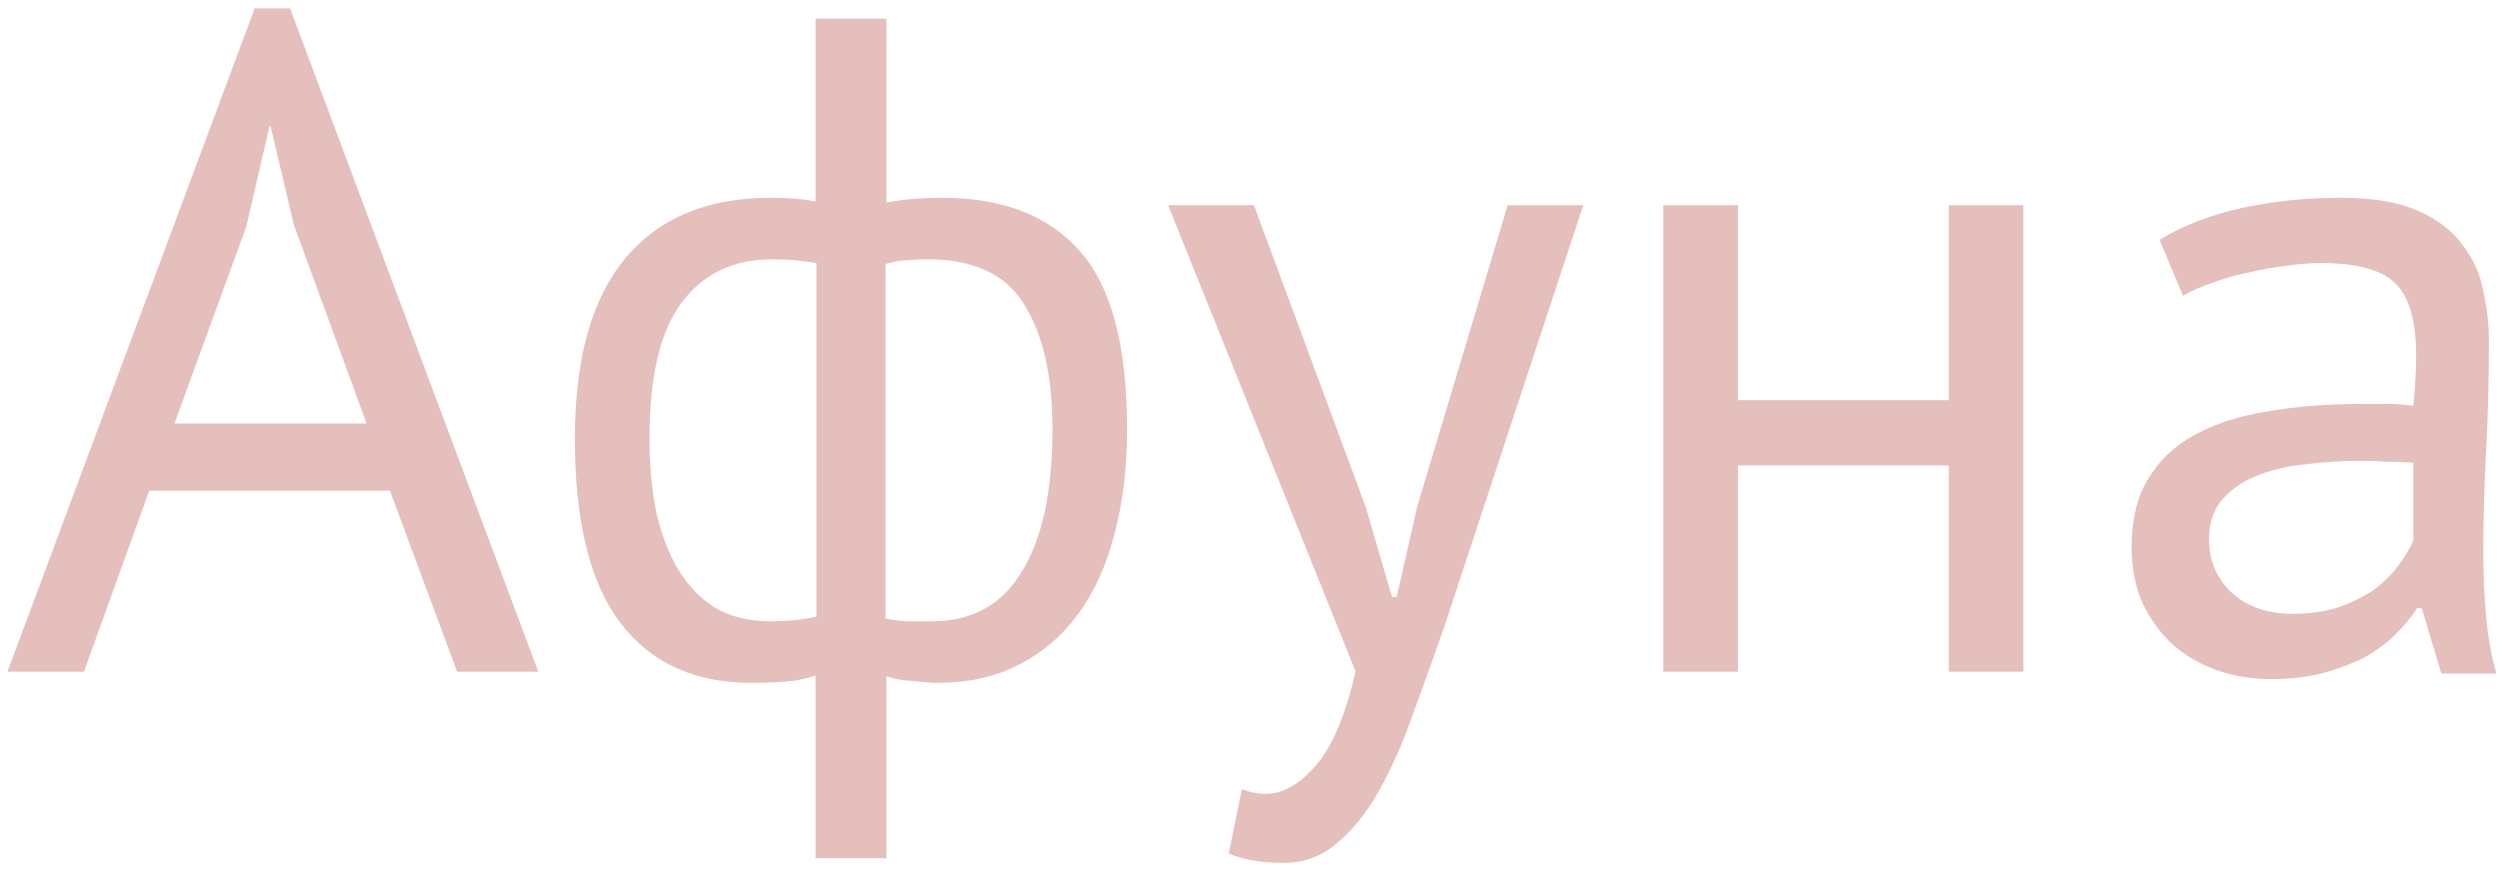 <svg width="134" height="47" viewBox="0 0 134 47" fill="none" xmlns="http://www.w3.org/2000/svg">
<path d="M20.9 26.3H8L4.5 36H0.4L13.65 0.45H15.55L28.85 36H24.5L20.9 26.3ZM9.35 22.7H19.65L15.75 12.05L14.5 6.75H14.45L13.2 12.15L9.35 22.7ZM43.713 36.2C43.147 36.4 42.547 36.517 41.913 36.55C41.313 36.583 40.763 36.6 40.263 36.6C37.23 36.6 34.897 35.533 33.263 33.4C31.63 31.267 30.813 27.967 30.813 23.5C30.813 19.233 31.713 16.017 33.513 13.85C35.313 11.683 37.913 10.6 41.313 10.6C42.247 10.6 43.047 10.667 43.713 10.8V1H47.513V10.85C48.113 10.75 48.647 10.683 49.113 10.65C49.58 10.617 50.03 10.6 50.463 10.6C53.763 10.6 56.247 11.567 57.913 13.5C59.58 15.4 60.413 18.567 60.413 23C60.413 25.1 60.18 27 59.713 28.7C59.28 30.367 58.63 31.783 57.763 32.95C56.897 34.117 55.83 35.017 54.563 35.65C53.33 36.283 51.897 36.6 50.263 36.6C49.963 36.6 49.513 36.567 48.913 36.5C48.347 36.467 47.88 36.383 47.513 36.25V46H43.713V36.2ZM49.713 13.9C49.313 13.9 48.947 13.917 48.613 13.95C48.313 13.95 47.93 14.017 47.463 14.15V33.15C47.797 33.217 48.163 33.267 48.563 33.3C48.997 33.3 49.463 33.3 49.963 33.3C52.097 33.3 53.697 32.417 54.763 30.65C55.863 28.883 56.413 26.333 56.413 23C56.413 20.167 55.913 17.95 54.913 16.35C53.947 14.717 52.213 13.9 49.713 13.9ZM41.263 33.3C41.663 33.3 42.063 33.283 42.463 33.25C42.863 33.217 43.297 33.15 43.763 33.05V14.1C43.363 14.033 42.98 13.983 42.613 13.95C42.28 13.917 41.863 13.9 41.363 13.9C39.297 13.9 37.68 14.683 36.513 16.25C35.38 17.783 34.813 20.2 34.813 23.5C34.813 24.9 34.93 26.2 35.163 27.4C35.43 28.6 35.83 29.65 36.363 30.55C36.897 31.417 37.563 32.1 38.363 32.6C39.197 33.067 40.163 33.3 41.263 33.3ZM73.212 27.2L74.612 32H74.862L75.962 27.15L80.812 11H84.862L77.462 33.45C76.895 35.083 76.328 36.667 75.762 38.2C75.228 39.733 74.628 41.1 73.962 42.3C73.295 43.5 72.545 44.45 71.712 45.15C70.878 45.883 69.912 46.25 68.812 46.25C67.612 46.25 66.628 46.083 65.862 45.75L66.562 42.3C66.995 42.467 67.412 42.55 67.812 42.55C68.745 42.55 69.645 42.05 70.512 41.05C71.378 40.083 72.095 38.4 72.662 36L62.612 11H67.212L73.212 27.2ZM104.453 24.95H93.153V36H89.153V11H93.153V21.45H104.453V11H108.453V36H104.453V24.95ZM115.755 12.85C117.021 12.083 118.488 11.517 120.155 11.15C121.855 10.783 123.621 10.6 125.455 10.6C127.188 10.6 128.571 10.833 129.605 11.3C130.671 11.767 131.471 12.383 132.005 13.15C132.571 13.883 132.938 14.7 133.105 15.6C133.305 16.5 133.405 17.4 133.405 18.3C133.405 20.3 133.355 22.25 133.255 24.15C133.155 26.05 133.105 27.85 133.105 29.55C133.105 30.783 133.155 31.95 133.255 33.05C133.355 34.15 133.538 35.167 133.805 36.1H130.855L129.805 32.6H129.555C129.255 33.067 128.871 33.533 128.405 34C127.971 34.433 127.438 34.833 126.805 35.2C126.171 35.533 125.438 35.817 124.605 36.05C123.771 36.283 122.821 36.4 121.755 36.4C120.688 36.4 119.688 36.233 118.755 35.9C117.855 35.567 117.071 35.1 116.405 34.5C115.738 33.867 115.205 33.117 114.805 32.25C114.438 31.383 114.255 30.4 114.255 29.3C114.255 27.833 114.555 26.617 115.155 25.65C115.755 24.65 116.588 23.867 117.655 23.3C118.755 22.7 120.055 22.283 121.555 22.05C123.088 21.783 124.771 21.65 126.605 21.65C127.071 21.65 127.521 21.65 127.955 21.65C128.421 21.65 128.888 21.683 129.355 21.75C129.455 20.75 129.505 19.85 129.505 19.05C129.505 17.217 129.138 15.933 128.405 15.2C127.671 14.467 126.338 14.1 124.405 14.1C123.838 14.1 123.221 14.15 122.555 14.25C121.921 14.317 121.255 14.433 120.555 14.6C119.888 14.733 119.238 14.917 118.605 15.15C118.005 15.35 117.471 15.583 117.005 15.85L115.755 12.85ZM122.855 32.9C123.788 32.9 124.621 32.783 125.355 32.55C126.088 32.283 126.721 31.967 127.255 31.6C127.788 31.2 128.221 30.767 128.555 30.3C128.921 29.833 129.188 29.383 129.355 28.95V24.8C128.888 24.767 128.405 24.75 127.905 24.75C127.438 24.717 126.971 24.7 126.505 24.7C125.471 24.7 124.455 24.767 123.455 24.9C122.488 25 121.621 25.217 120.855 25.55C120.121 25.85 119.521 26.283 119.055 26.85C118.621 27.383 118.405 28.067 118.405 28.9C118.405 30.067 118.821 31.033 119.655 31.8C120.488 32.533 121.555 32.9 122.855 32.9Z" fill="#E5BFBC"/>
</svg>
